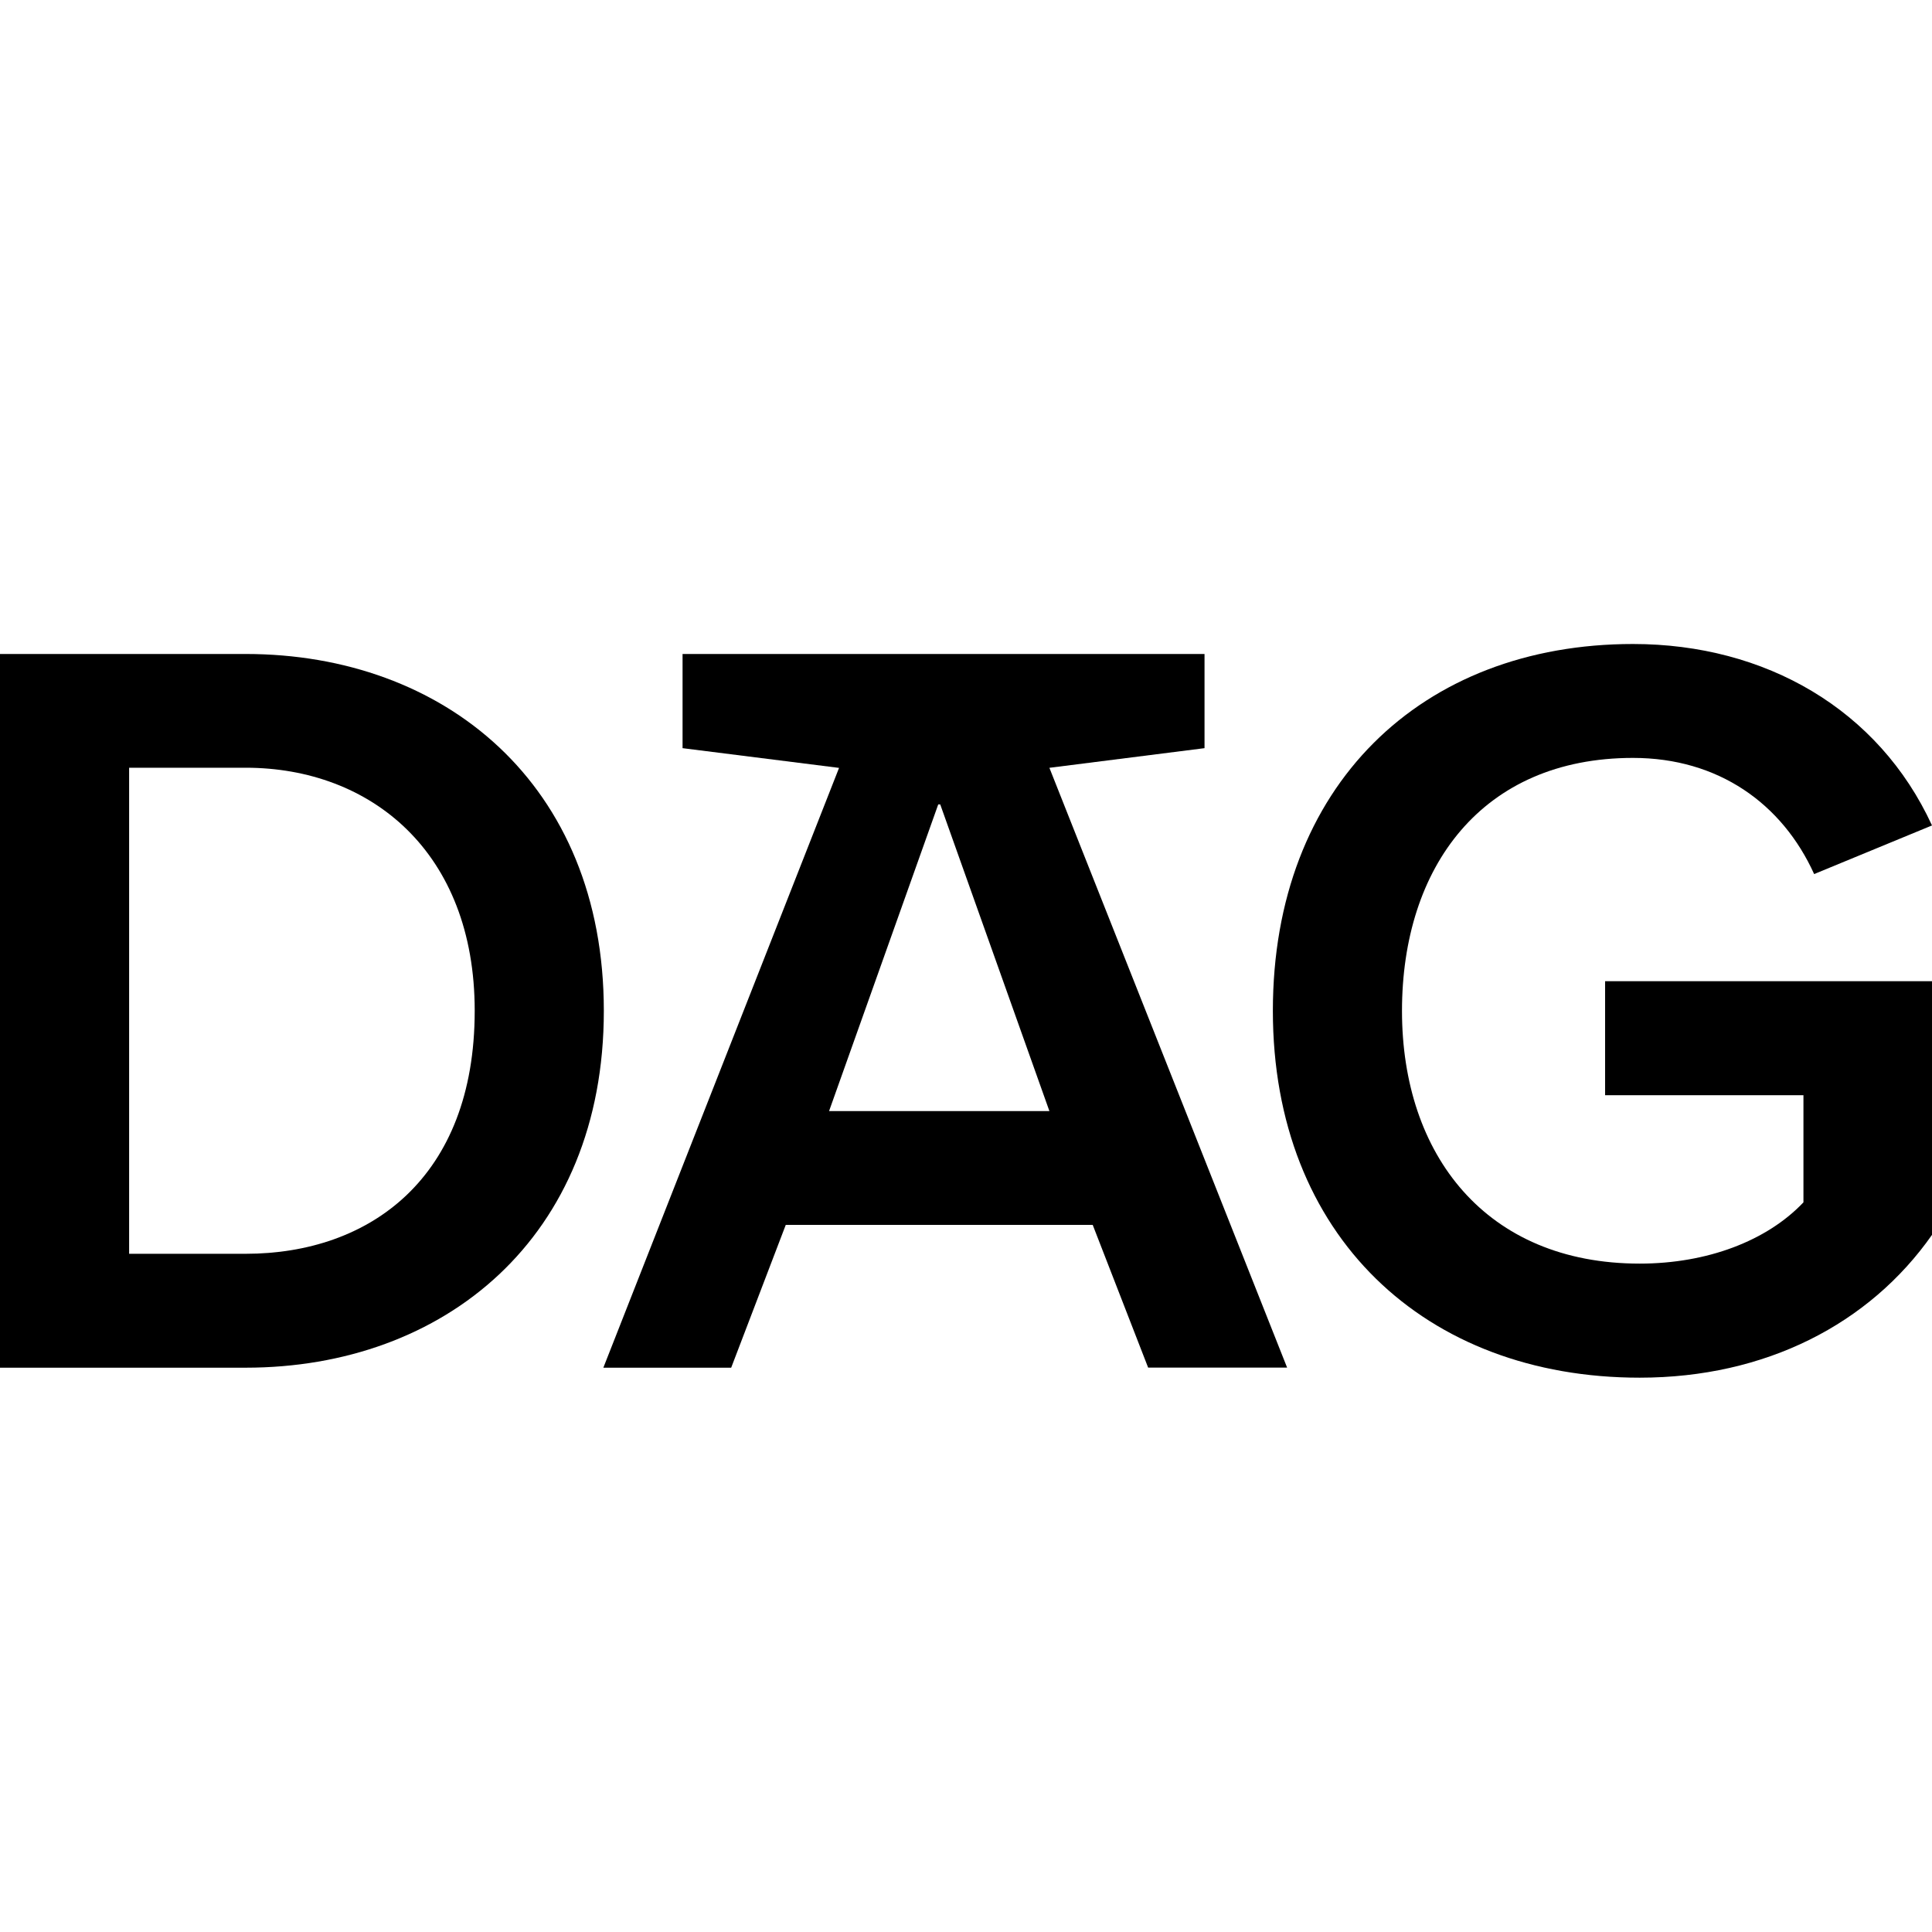 <svg width="24px" height="24px" viewBox="0 0 24 24" class="svg-dag">
	<g class="is-black">
		<path d="M14.263,16.99l-0.689-1.774H9.761L9.083,16.99H7.495l2.928-7.451L8.479,9.294v-1.17h6.484v1.17l-1.927,0.244l2.953,7.451H14.263z M10.299,13.802h2.737L11.68,9.993h-0.025L10.299,13.802z"/>
		<path d="M7.501,12.557c0,2.82-1.985,4.433-4.449,4.433H0V8.124h3.052C5.516,8.124,7.501,9.737,7.501,12.557z M1.604,9.538v6.037h1.448c1.538,0,2.845-0.939,2.845-3.019c0-1.972-1.29-3.019-2.845-3.019H1.604z"/>
		<path d="M19.939,12.189H24v3.151c-0.777,1.108-2.068,1.774-3.631,1.774c-2.663,0-4.557-1.761-4.557-4.557C15.812,9.762,17.657,8,20.286,8c1.646,0,3.052,0.814,3.714,2.254l-1.464,0.604c-0.397-0.876-1.191-1.443-2.25-1.443c-1.877,0-2.87,1.356-2.87,3.143c0,1.786,1.042,3.139,2.953,3.139c0.835,0,1.579-0.281,2.034-0.761v-1.331h-2.464V12.189z"/>
	</g>
</svg>
